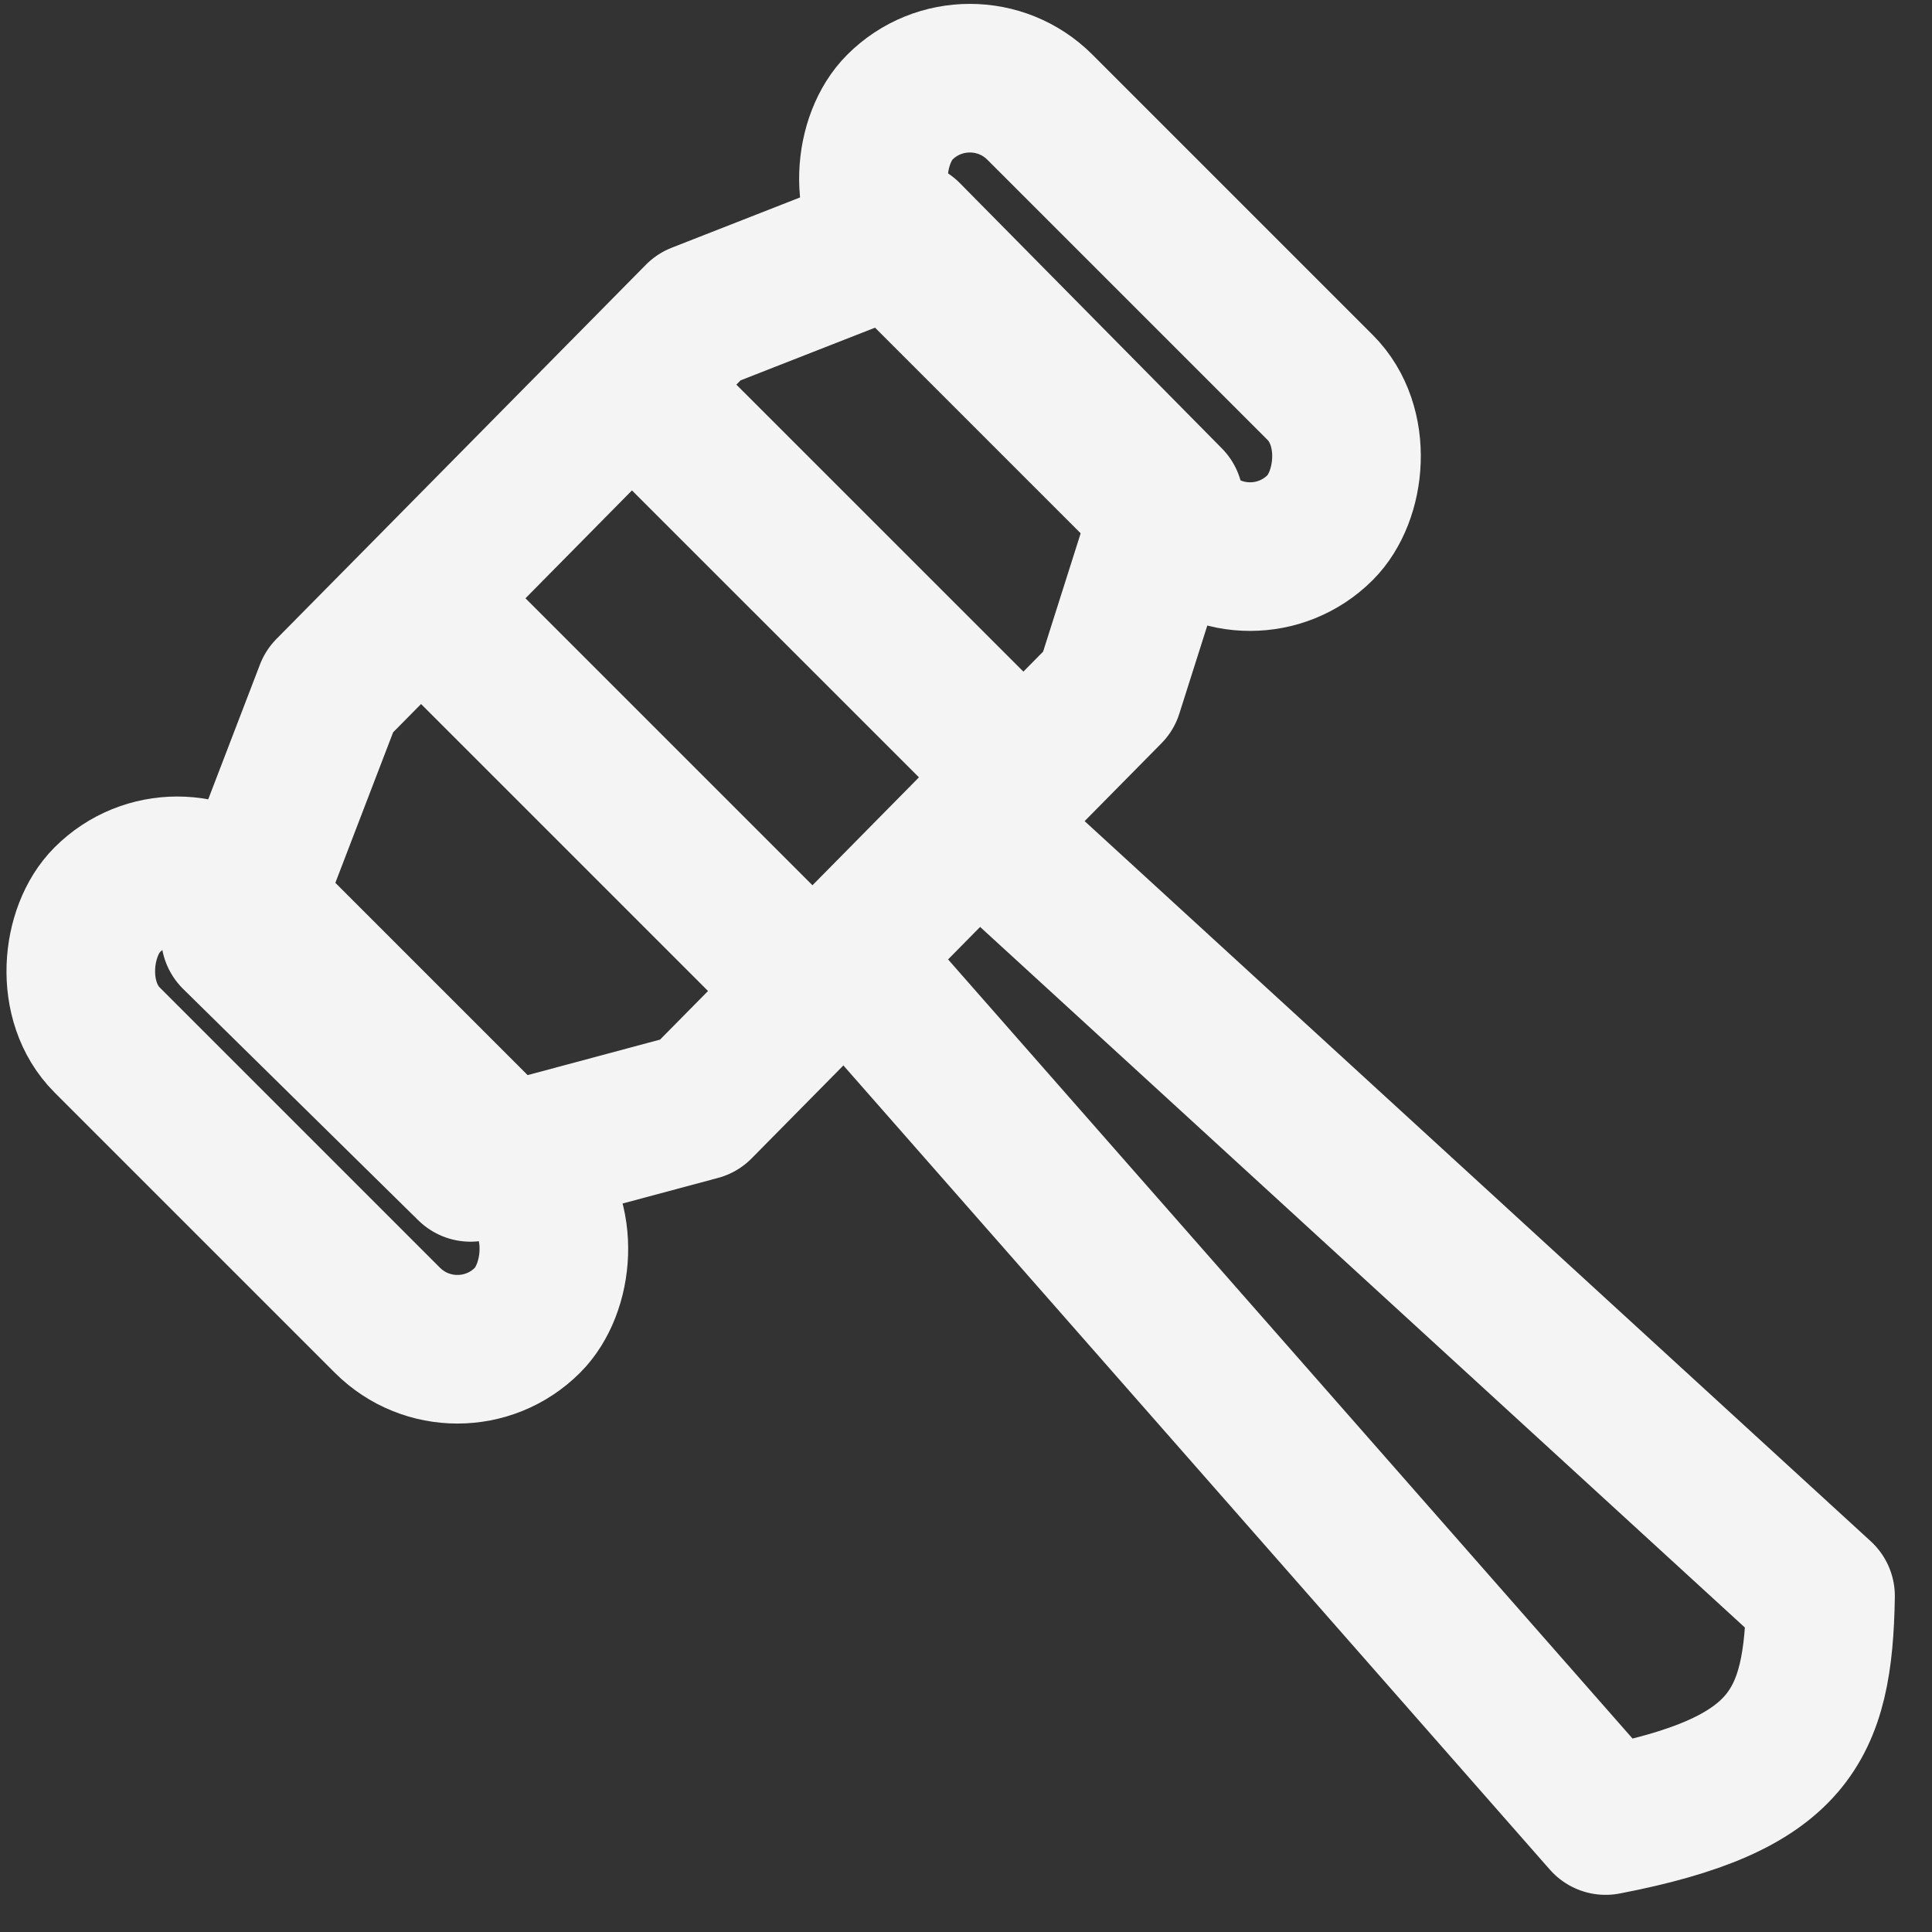 <svg width="26" height="26" viewBox="0 0 26 26" fill="none" xmlns="http://www.w3.org/2000/svg">
<rect x="0" y="0" width="26" height="26" fill="#333333" stroke="none"/>
<path d="M11.393 12.872L21.608 24.5C24.087 24.023 24.472 23.233 24.5 21.479L13.155 11.086M11.393 12.872L13.155 11.086M11.393 12.872L10.938 13.332M13.155 11.086L13.777 10.457M5.662 8.056L4.432 9.301L3.167 12.597L6.331 15.71L9.404 14.886L10.938 13.332M5.662 8.056L10.938 13.332M5.662 8.056L8.5 5.181M8.5 5.181L9.404 4.265L12.206 3.167L15.732 6.737L14.918 9.301L13.777 10.457M8.5 5.181L13.777 10.457" stroke="#F4F4F4" stroke-width="2" stroke-linejoin="round"/>
<rect x="2.385" y="11.167" width="8" height="2.667" rx="1.333" transform="rotate(45 2.385 11.167)" stroke="#F4F4F4" stroke-width="2"/>
<rect x="13.052" y="0.5" width="8" height="2.667" rx="1.333" transform="rotate(45 13.052 0.5)" stroke="#F4F4F4" stroke-width="2"/>
</svg>
